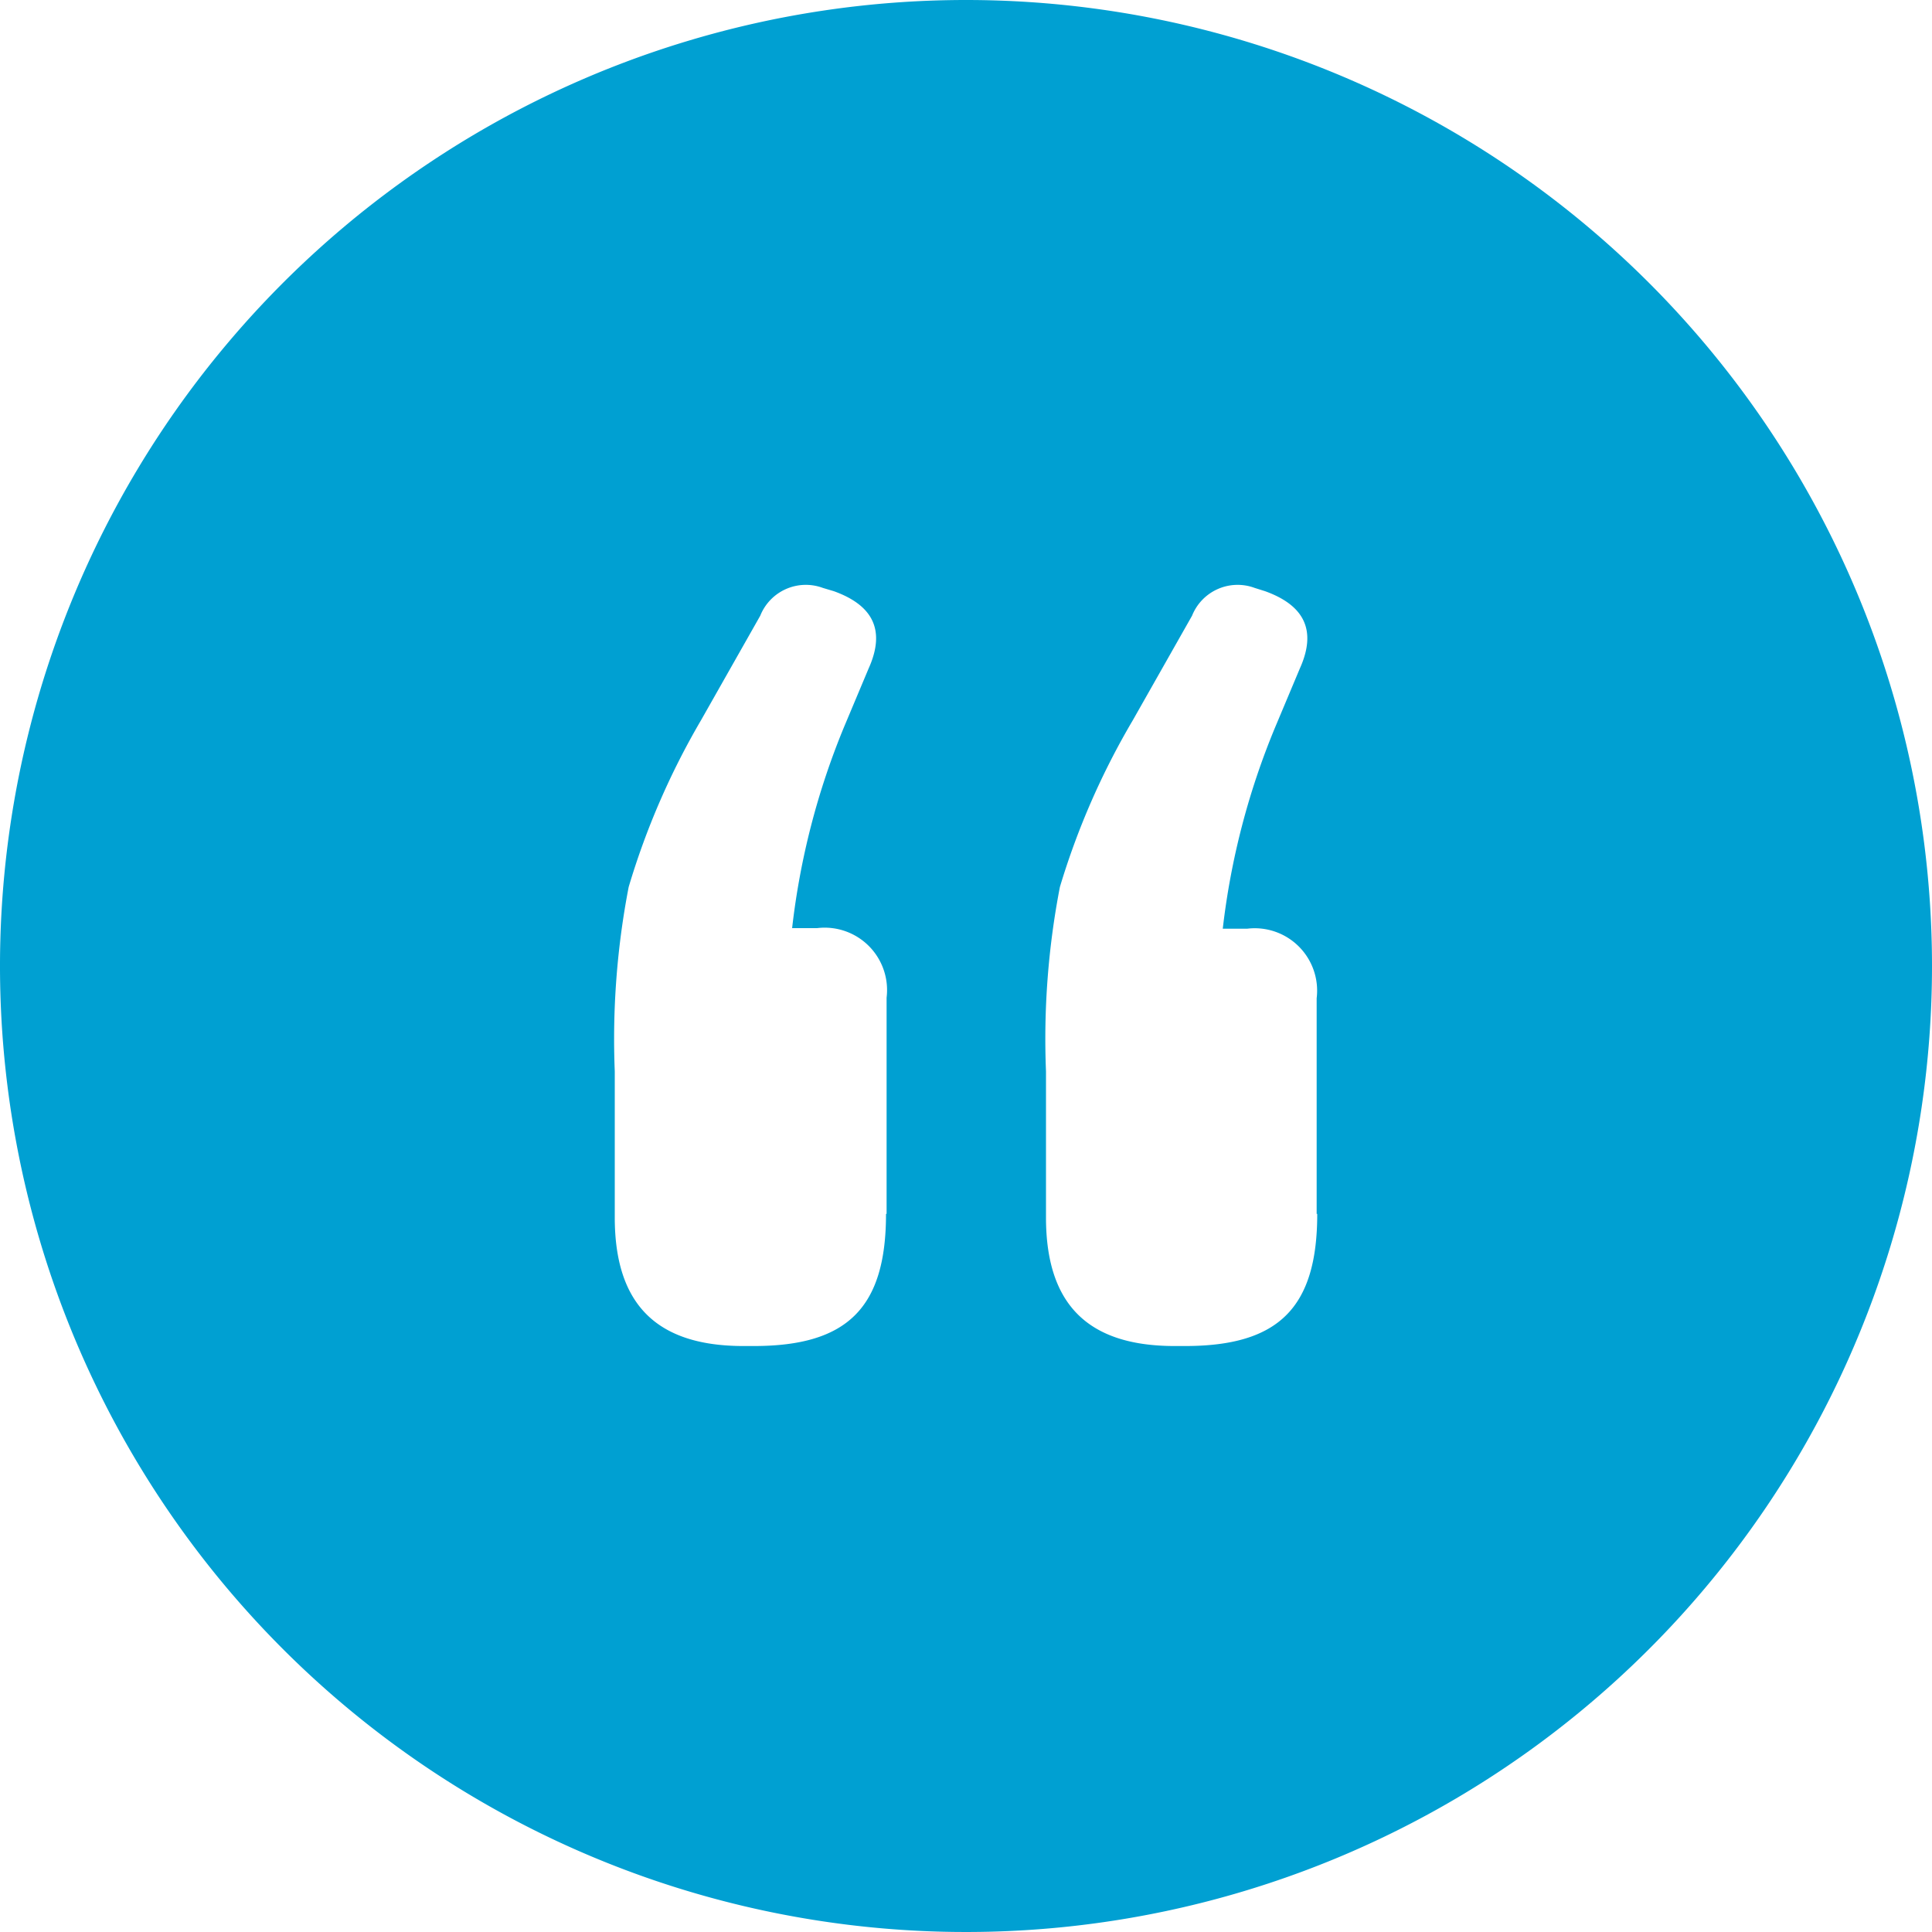 <svg id="Layer_1" data-name="Layer 1" xmlns="http://www.w3.org/2000/svg" viewBox="0 0 100 100">
	<title>quote</title>
	<path fill="#00a0d2" d="M140.71,19.4a50,50,0,1,0,50,50A50,50,0,0,0,140.71,19.4Zm-4.14,62.83c0,4.86-2,6.84-6.84,6.84h-0.54c-4.5,0-6.66-2.16-6.66-6.66V74.85a41.46,41.46,0,0,1,.72-9.54A39.22,39.22,0,0,1,127,56.67l3.06-5.4a2.54,2.54,0,0,1,3.24-1.44L133.87,50c2,0.72,2.7,2,1.8,4L134.41,57a38.68,38.68,0,0,0-2.7,10.44H133a3.23,3.23,0,0,1,3.6,3.6V82.23Zm22.32,0c0,4.86-2,6.84-6.84,6.84h-0.54c-4.5,0-6.66-2.16-6.66-6.66V74.85a41.39,41.39,0,0,1,.72-9.54,39.12,39.12,0,0,1,3.78-8.64l3.06-5.4a2.54,2.54,0,0,1,3.24-1.44L156.19,50c2,0.72,2.7,2,1.8,4L156.73,57A38.68,38.68,0,0,0,154,67.47h1.26a3.23,3.23,0,0,1,3.6,3.6V82.23Z" transform="translate(-90.71 -19.4)"/>
</svg>

